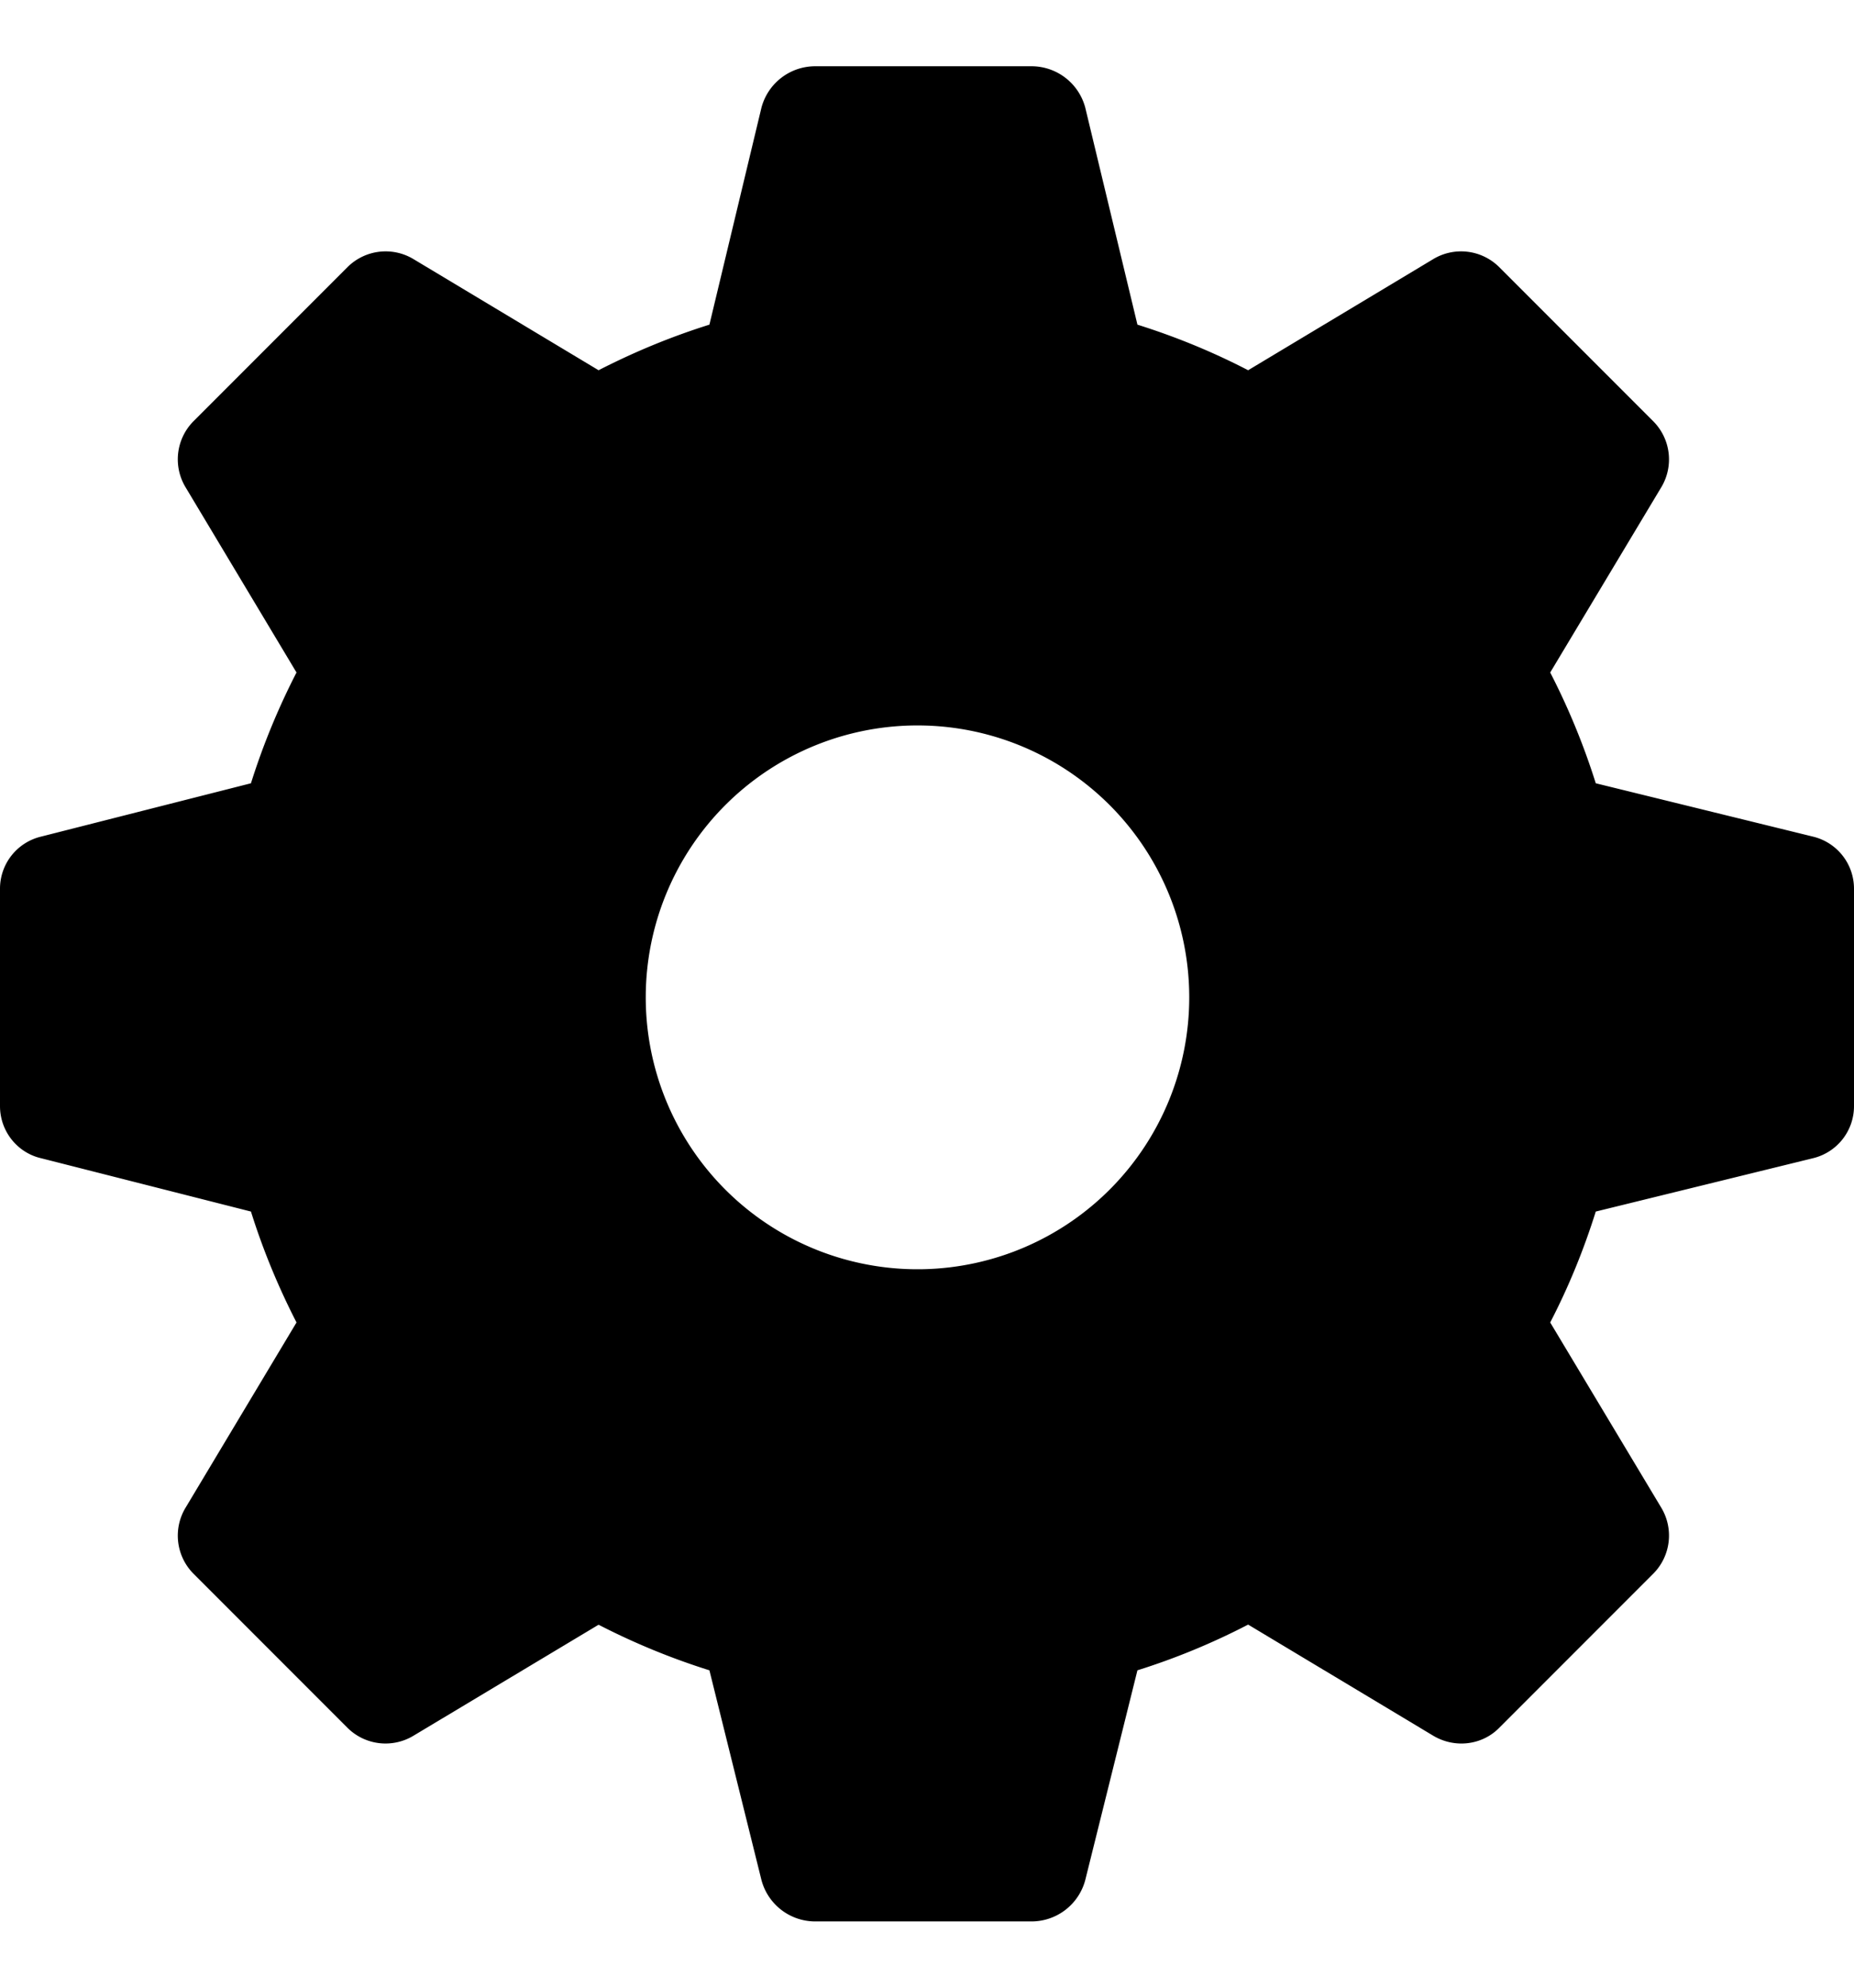 <?xml version="1.0" encoding="utf-8"?><svg width="14" height="15" fill="none" xmlns="http://www.w3.org/2000/svg" viewBox="0 0 14 15"><g clip-path="url(#axclip0_101_1115)"><path d="M13.688 6.313l-1.638-.402a5.284 5.284 0 00-.344-.836l.837-1.395a.408.408 0 00-.058-.5L11.32 2.015a.408.408 0 00-.5-.058l-1.395.837c-.27-.14-.55-.254-.836-.344L8.195.812A.42.42 0 007.793.5h-1.64a.42.42 0 00-.403.312L5.357 2.45c-.287.09-.566.205-.837.344l-1.395-.837a.408.408 0 00-.5.058L1.46 3.18a.408.408 0 00-.057.5l.836 1.395c-.139.27-.254.55-.344.836l-1.583.402A.404.404 0 000 6.707v1.64c0 .19.131.353.312.394l1.583.402c.09.287.205.566.344.837l-.836 1.395a.408.408 0 00.057.5l1.165 1.165a.408.408 0 00.5.057l1.395-.836c.27.139.55.254.837.344l.393 1.583a.42.42 0 00.402.312h1.641a.42.42 0 00.402-.312l.394-1.583c.287-.09.566-.205.836-.345l1.395.837c.164.099.37.074.5-.057l1.165-1.165a.408.408 0 00.058-.5l-.837-1.395c.14-.27.254-.55.344-.837l1.638-.402A.404.404 0 0014 8.348V6.707a.404.404 0 00-.312-.394zM6.973 9.578a2.052 2.052 0 11.001-4.103 2.052 2.052 0 01-.001 4.103z" fill="currentColor"/></g><defs><clipPath id="axclip0_101_1115"><path fill="#fff" transform="translate(0 .5)" d="M0 0h14v14H0z"/></clipPath></defs></svg>
